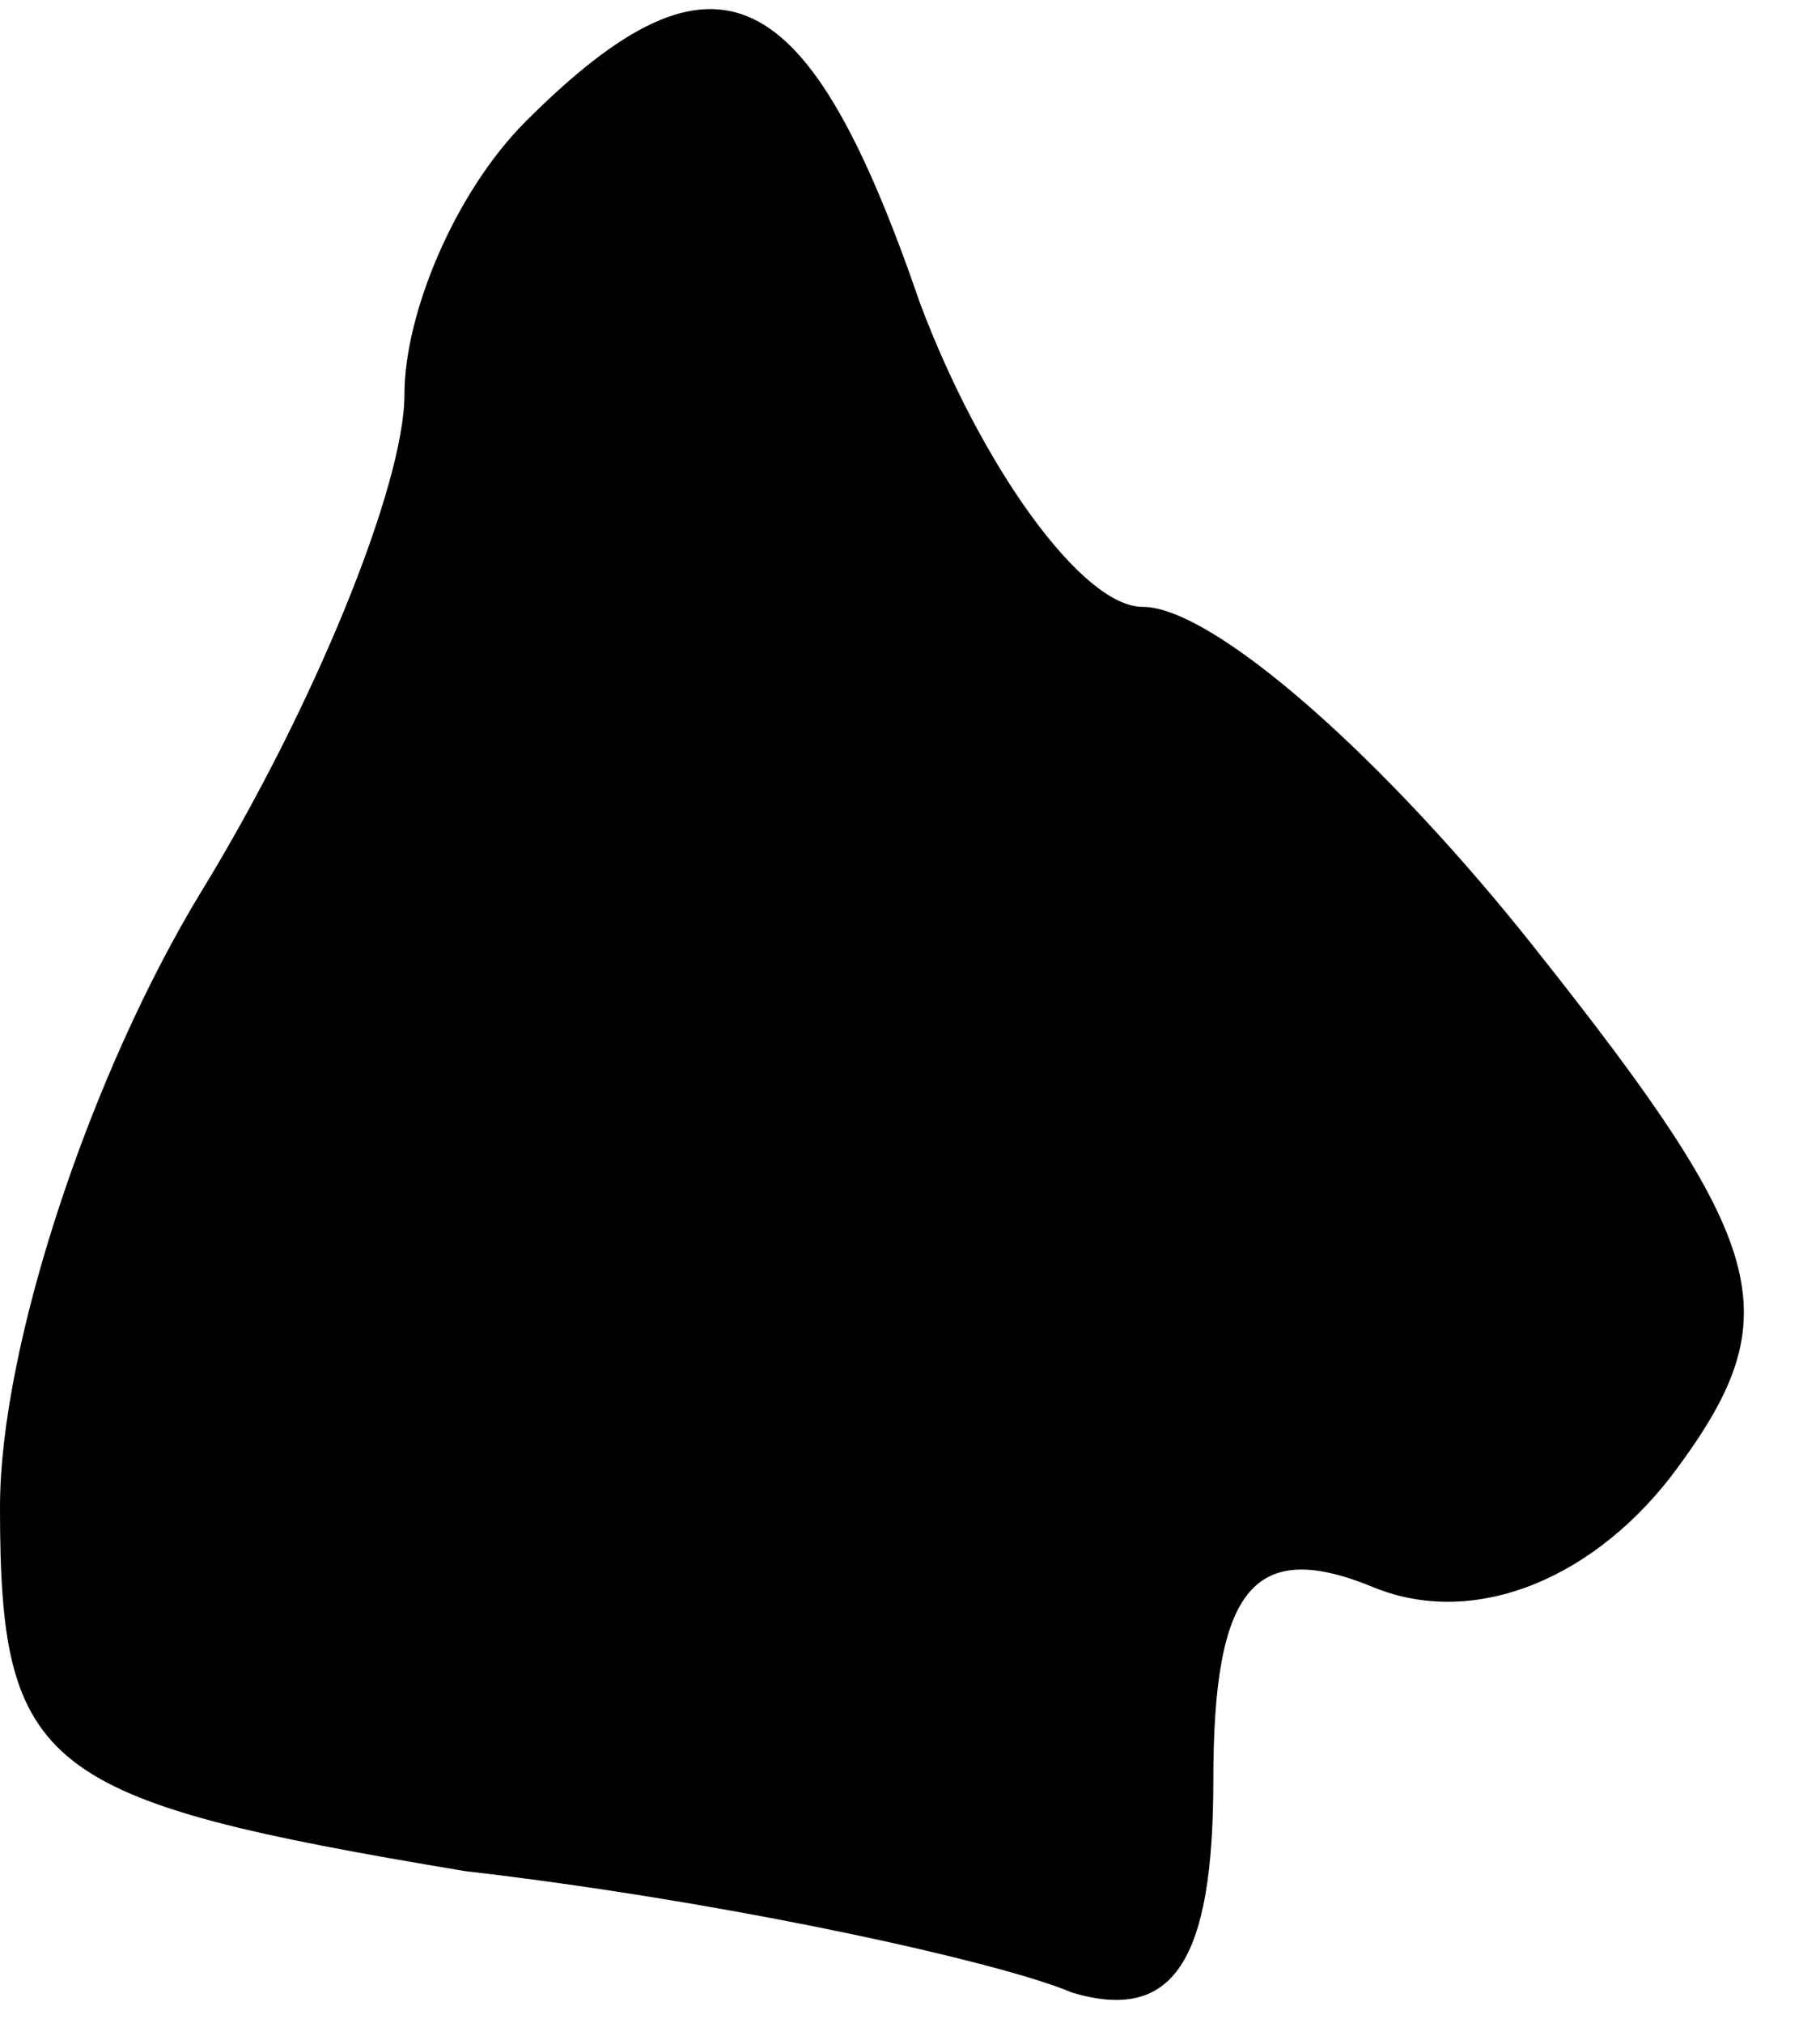 <?xml version="1.0" standalone="no"?>
<!DOCTYPE svg PUBLIC "-//W3C//DTD SVG 20010904//EN"
 "http://www.w3.org/TR/2001/REC-SVG-20010904/DTD/svg10.dtd">
<svg version="1.0" xmlns="http://www.w3.org/2000/svg"
 width="18pt" height="20pt" viewBox="0 0 18 20"
 preserveAspectRatio="xMidYMid meet">
<g transform="translate(0,20) scale(0.1,-0.1)"
fill="#000000" stroke="none">
<path fill="#000000" stroke="none" d="M52 188 c-7 -7 -12 -19 -12 -27 0 -9
-9 -31 -20 -49 -11 -18 -20 -45 -20 -61 0 -26 4 -29 46 -36 26 -3 53 -9 60
-12 10 -3 14 3 14 21 0 19 4 24 16 19 10 -4 22 1 30 12 11 15 9 22 -14 51 -15
19 -32 34 -39 34 -6 0 -16 14 -22 30 -11 32 -20 37 -39 18z"/>
</g>
</svg>
